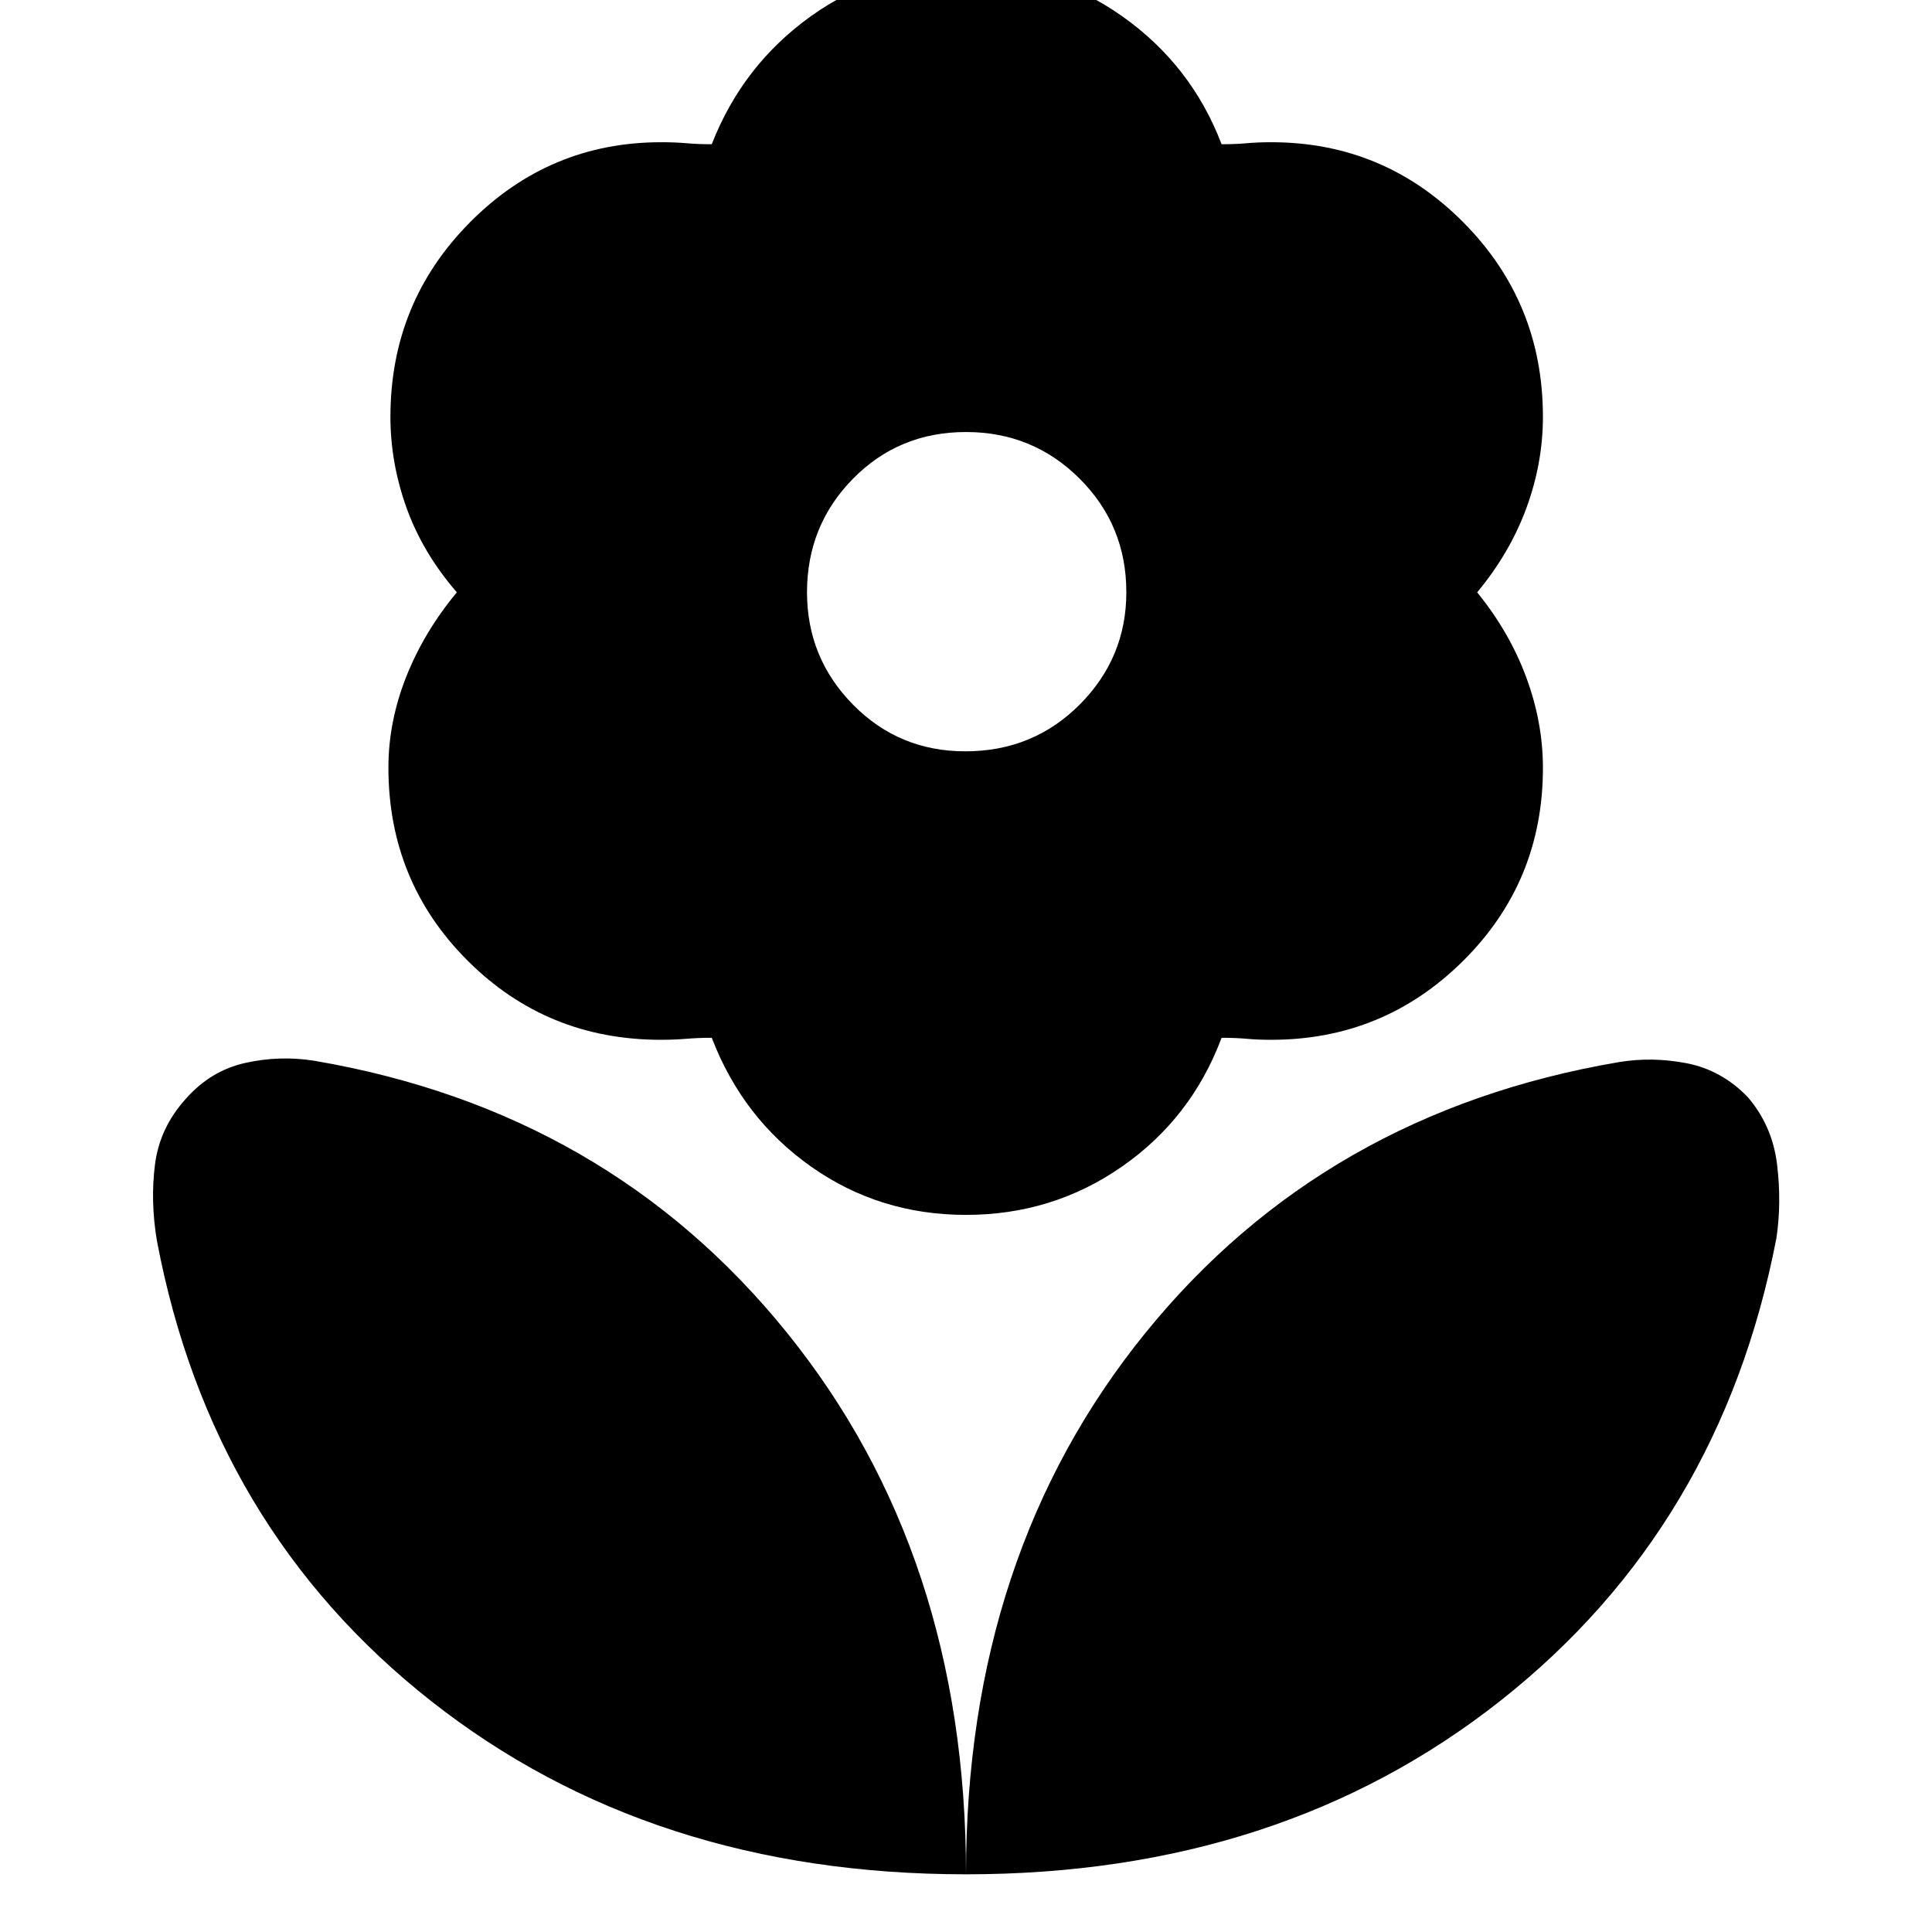 <svg xmlns="http://www.w3.org/2000/svg" height="40" viewBox="0 -960 960 960" width="40"><path d="M479.67-586.67q33.66 0 56.83-23.24t23.17-55.83q0-33.26-23.22-56.43-23.22-23.16-56.45-23.16-33.33 0-56.17 23.22Q401-698.89 401-665.67q0 32.56 22.83 55.78 22.84 23.22 55.84 23.22Zm.33 230.34q-43 0-77-24t-49.33-64q-6.67 0-12.63.5-5.96.5-12.71.5-56.62 0-95.98-39.33Q193-521.99 193-578.57q0-22.76 8.83-45.1 8.84-22.33 25.17-42-17-19.66-25-42-8-22.33-8-45.19 0-56.82 39.5-96.65 39.5-39.82 95.01-39.82 6.82 0 12.66.5 5.83.5 12.5.5Q369-927.67 403-952t77-24.33q43 0 77.5 24.33t49.5 63.67q7 0 12.5-.5t12.17-.5q55.94 0 95.47 39.82 39.53 39.83 39.53 96.65 0 22.86-8.17 45.19-8.17 22.34-24.5 42 16 19.67 24.33 42.09 8.34 22.42 8.34 45.13 0 56.45-39.53 95.78-39.53 39.34-95.47 39.34-6.67 0-12.17-.5t-12.5-.5q-15 40-49.5 64t-77.5 24Zm0 327.66q0-159 89-268.83 89-109.83 235.41-134.74 16.59-2.76 33.76.57 17.16 3.34 30.16 16.67 12.34 14.33 14.67 33.5t-.33 36.83Q855-201.33 745.67-115 636.33-28.67 480-28.67Zm0 0q0-159-89-269.16Q302-408 156.25-432.9q-17.25-2.77-34.42 1.07Q104.67-428 92.33-414q-13 14.33-15.33 32.71-2.33 18.38 1 37.96 27 142.66 136.33 228.66 109.34 86 265.67 86Z"/></svg>